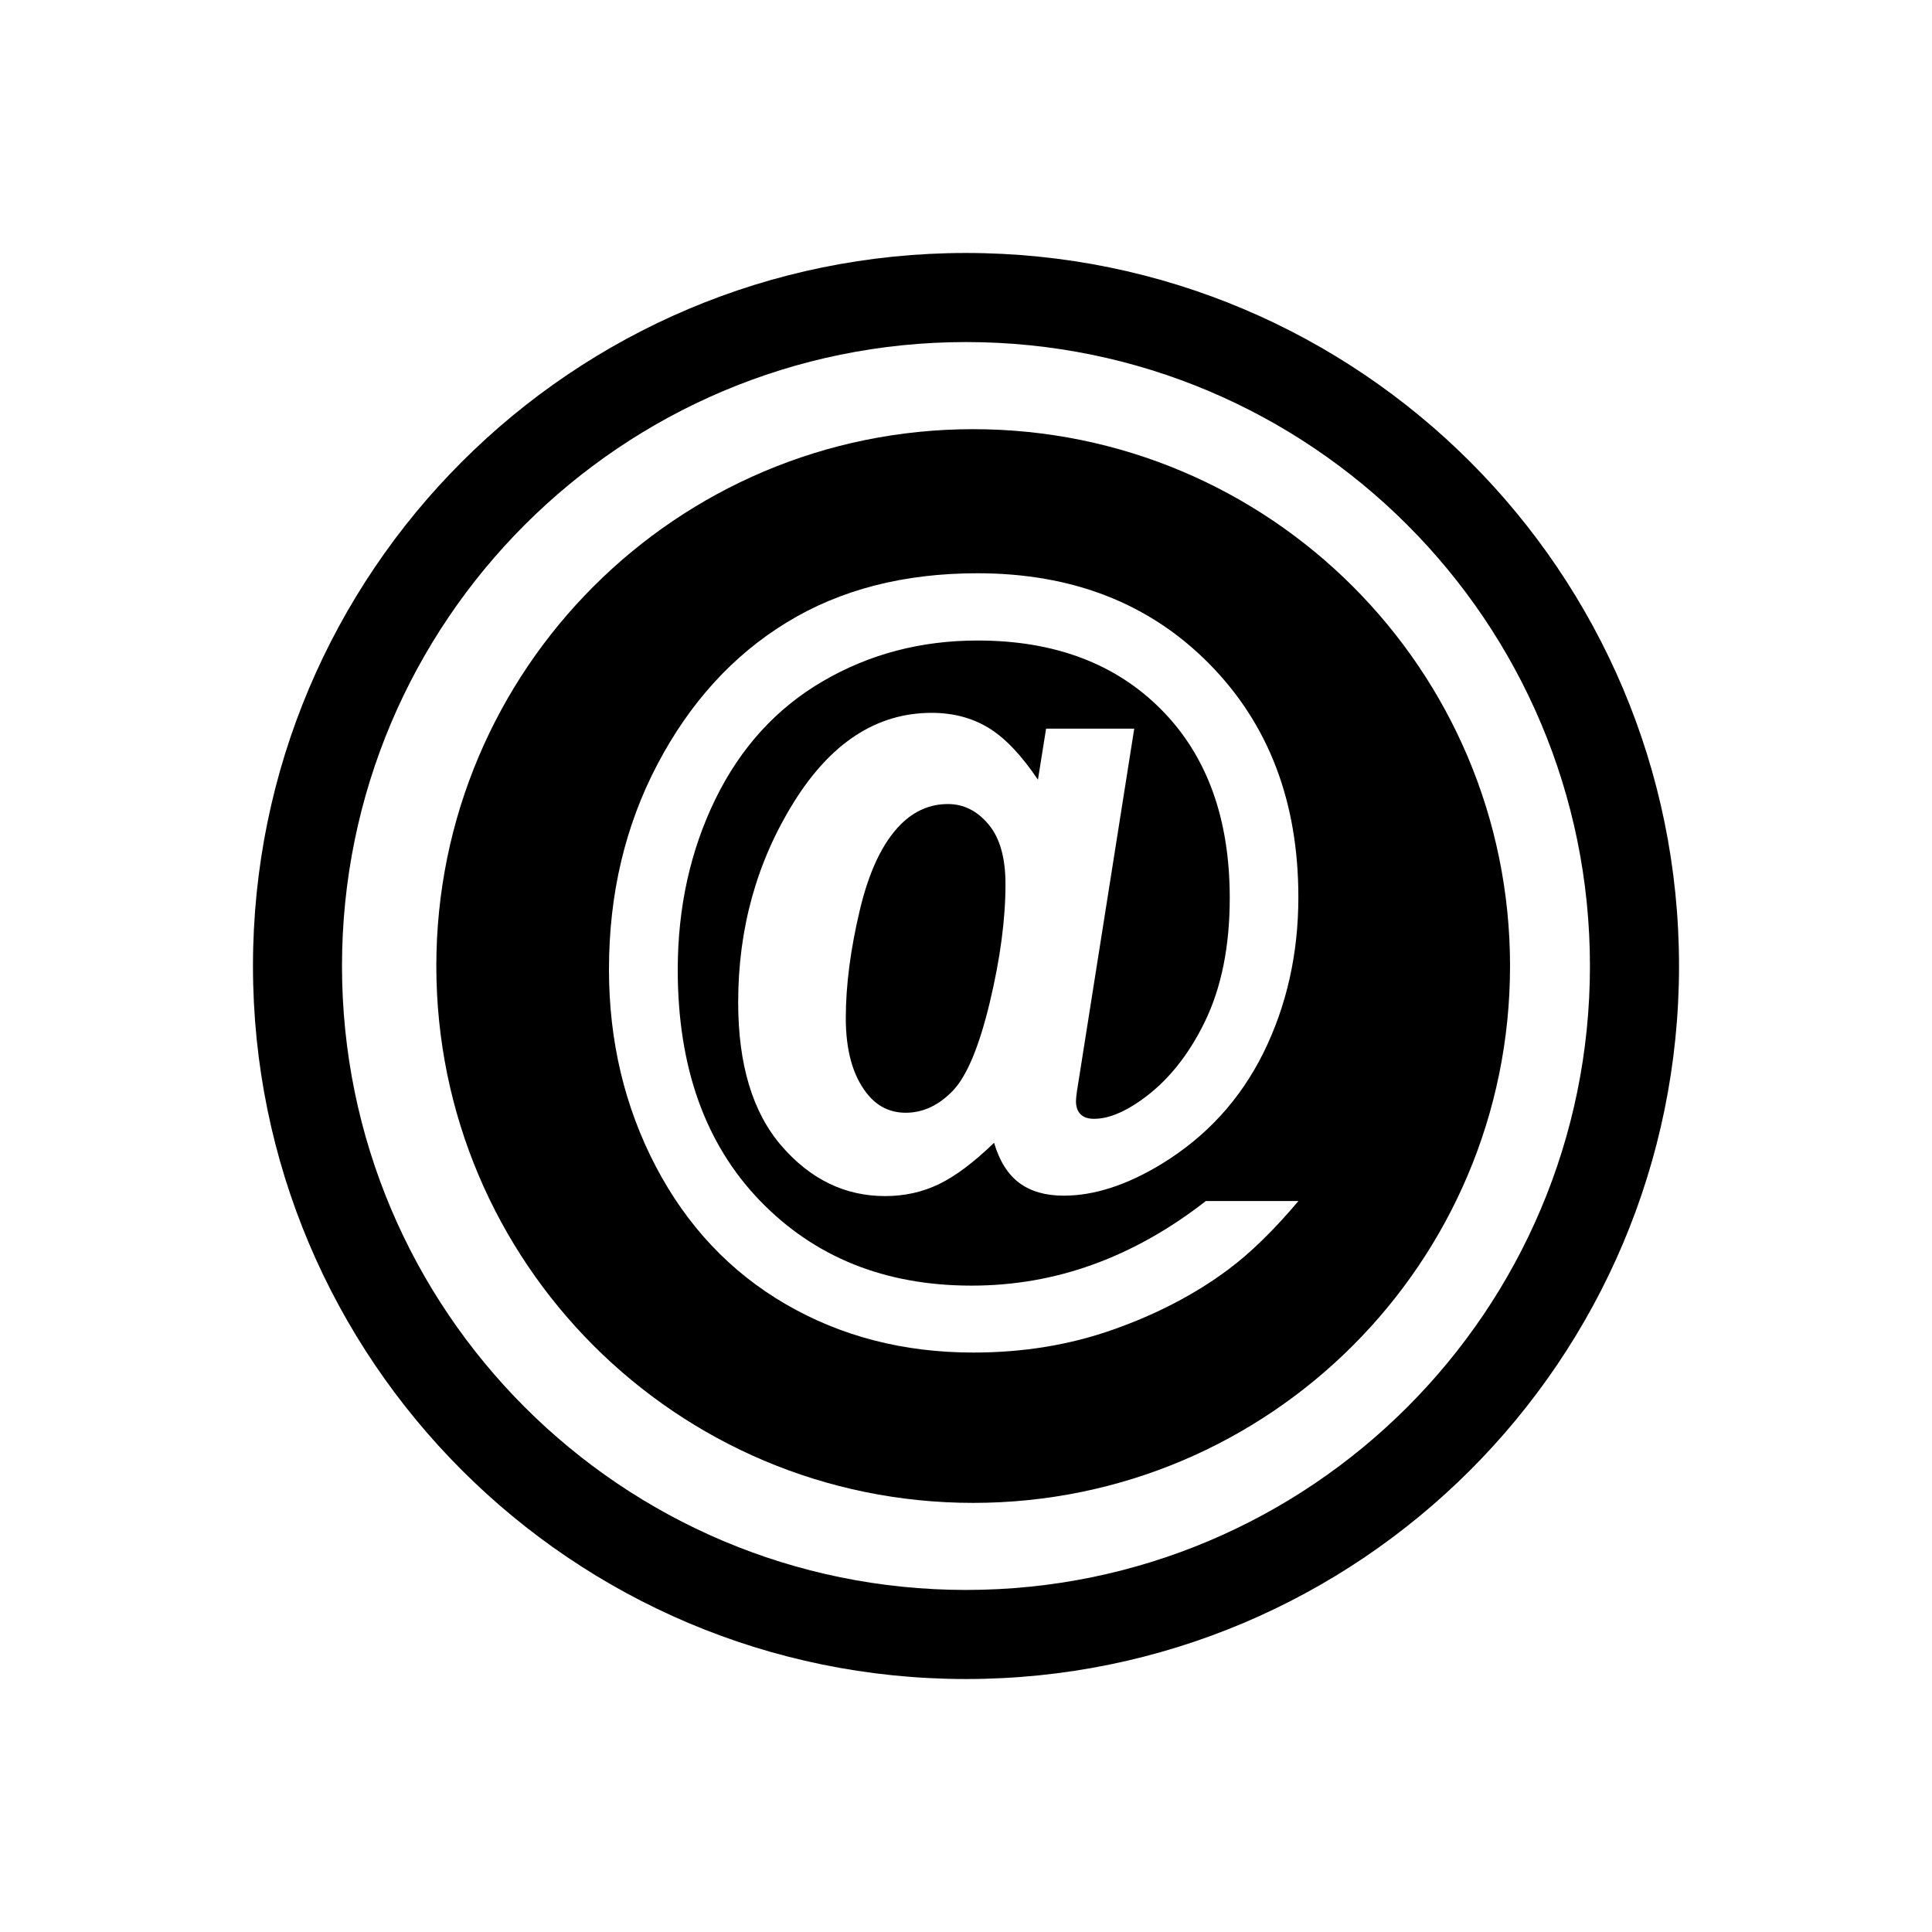 <?xml version="1.0" encoding="utf-8"?>
<!DOCTYPE svg PUBLIC "-//W3C//DTD SVG 1.1//EN" "http://www.w3.org/Graphics/SVG/1.1/DTD/svg11.dtd">
<svg version="1.1" id="Calque_1" xmlns="http://www.w3.org/2000/svg" xmlns:xlink="http://www.w3.org/1999/xlink" viewBox="0 0 64 64" xml:space="preserve">
<g>
	<linearGradient id="SVGID_1_" gradientUnits="userSpaceOnUse" x1="-461.005" y1="6735.529" x2="-461.005" y2="6688.289" gradientTransform="matrix(1 0 0 -1 493.005 6743.91)">
		<stop  offset="0" style="stop-color:##spriteCouleur3##"/>
		<stop  offset="1" style="stop-color:##spriteCouleur3Fonce##"/>
	</linearGradient>
	<path fill="url(#SVGID_1_)" d="M32.001,8.38C18.956,8.38,8.38,18.956,8.38,32s10.576,23.62,23.621,23.62
		C45.044,55.62,55.62,45.044,55.62,32C55.62,18.957,45.044,8.38,32.001,8.38z M32.001,52.669c-11.416,0-20.672-9.253-20.672-20.669
		c0-11.415,9.256-20.669,20.672-20.669c11.414,0,20.668,9.255,20.668,20.669C52.669,43.416,43.415,52.669,32.001,52.669z"/>
	
		<linearGradient id="SVGID_2_" gradientUnits="userSpaceOnUse" x1="-462.342" y1="6717.275" x2="-462.342" y2="6707.049" gradientTransform="matrix(1 0 0 -1 493.005 6743.91)">
		<stop  offset="0" style="stop-color:##spriteCouleur3##"/>
		<stop  offset="1" style="stop-color:##spriteCouleur3Fonce##"/>
	</linearGradient>
	<path fill="url(#SVGID_2_)" d="M31.401,26.635c-0.59,0-1.109,0.224-1.559,0.671c-0.6,0.599-1.053,1.548-1.361,2.848
		s-0.463,2.491-0.463,3.572c0,1.063,0.229,1.891,0.686,2.479c0.338,0.438,0.771,0.656,1.301,0.656c0.572,0,1.092-0.244,1.559-0.729
		c0.465-0.487,0.871-1.458,1.221-2.916c0.35-1.457,0.523-2.766,0.523-3.928c0-0.875-0.188-1.536-0.564-1.982
		C32.368,26.858,31.919,26.635,31.401,26.635z"/>
	
		<linearGradient id="SVGID_3_" gradientUnits="userSpaceOnUse" x1="-460.767" y1="6729.693" x2="-460.767" y2="6694.125" gradientTransform="matrix(1 0 0 -1 493.005 6743.91)">
		<stop  offset="0" style="stop-color:##spriteCouleur1##"/>
		<stop  offset="1" style="stop-color:##spriteCouleur1Moyen##"/>
	</linearGradient>
	<path fill="url(#SVGID_3_)" d="M32.237,14.217c-9.822,0-17.783,7.962-17.783,17.783c0,9.822,7.961,17.785,17.783,17.785
		S50.022,41.823,50.022,32C50.022,22.179,42.06,14.217,32.237,14.217z M35.796,36.912c0.1,0.102,0.248,0.15,0.447,0.15
		c0.457,0,0.975-0.205,1.553-0.614c0.855-0.599,1.561-1.464,2.113-2.596c0.551-1.132,0.828-2.5,0.828-4.107
		c0-2.633-0.756-4.713-2.268-6.239c-1.512-1.525-3.539-2.288-6.084-2.288c-1.875,0-3.582,0.447-5.125,1.347
		c-1.539,0.896-2.727,2.2-3.561,3.906c-0.832,1.706-1.248,3.591-1.248,5.656c0,3.213,0.906,5.76,2.717,7.641
		c1.812,1.88,4.15,2.82,7.018,2.82c1.396,0,2.742-0.234,4.035-0.704c1.291-0.47,2.533-1.168,3.723-2.098h3.068
		c-0.818,0.97-1.598,1.729-2.336,2.277c-1.088,0.809-2.352,1.468-3.789,1.977c-1.438,0.511-2.984,0.765-4.643,0.765
		c-2.305,0-4.377-0.534-6.215-1.602c-1.836-1.066-3.271-2.589-4.305-4.563c-1.033-1.977-1.551-4.151-1.551-6.526
		c0-2.495,0.535-4.762,1.609-6.802s2.498-3.604,4.275-4.691c1.775-1.088,3.883-1.631,6.32-1.631c3.145,0,5.701,0.997,7.674,2.993
		c1.973,1.995,2.959,4.573,2.959,7.736c0,1.875-0.387,3.591-1.152,5.146c-0.771,1.558-1.898,2.789-3.385,3.696
		c-1.148,0.699-2.229,1.047-3.236,1.047c-0.6,0-1.088-0.139-1.467-0.419c-0.379-0.279-0.66-0.724-0.84-1.333
		c-0.668,0.647-1.277,1.105-1.826,1.37s-1.145,0.396-1.783,0.396c-1.326,0-2.471-0.553-3.43-1.66
		c-0.957-1.106-1.438-2.692-1.438-4.758c0-2.442,0.613-4.653,1.842-6.628s2.75-2.962,4.568-2.962c0.709,0,1.334,0.165,1.879,0.494
		c0.543,0.329,1.092,0.903,1.641,1.721l0.27-1.691h2.92L35.704,35.97c-0.041,0.239-0.061,0.415-0.061,0.523
		C35.646,36.674,35.696,36.813,35.796,36.912z"/>
</g>
</svg>
